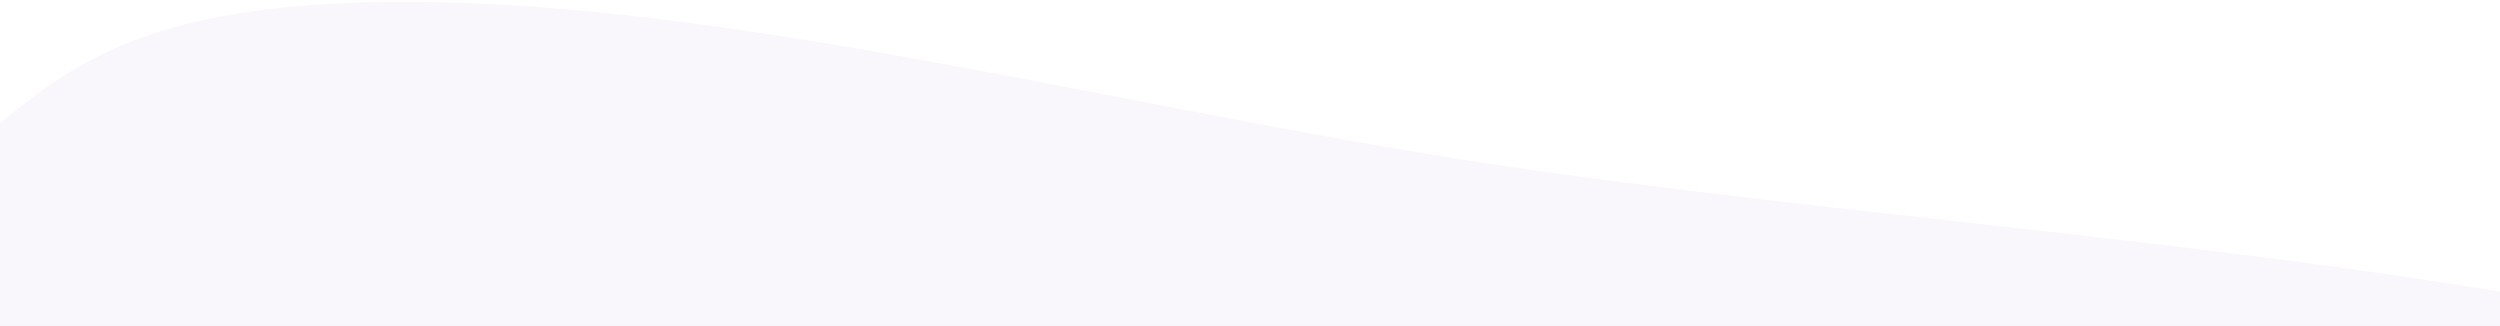 <svg width="1120" height="146" viewBox="0 0 1120 146" fill="none" xmlns="http://www.w3.org/2000/svg">
<path opacity="0.1" fill-rule="evenodd" clip-rule="evenodd" d="M689.78 76.672C864.26 101.019 1040.21 111.51 1204.83 146.689C1394.34 187.187 1687.44 237.586 1699.24 292.391C1713.53 358.815 1387.93 352.028 1257.52 391.537C1199.53 409.105 1195.16 438.098 1149.57 458.915C1096.67 483.072 1067.34 514.744 968.084 523.704C862.639 533.222 720.663 517.12 589.918 509.436C414.537 499.129 241.667 502.626 67.202 470.761C-127.477 435.203 -336.993 383.029 -420.774 324.836C-504.643 266.581 -422.533 218.798 -356.918 176.169C-301.743 140.324 -160.306 129.08 -75.285 100.384C16.006 69.572 3.598 6.027 161.696 1.127C318.691 -3.738 510.491 51.654 689.78 76.672Z" fill="#C0A5E1"/>
</svg>
